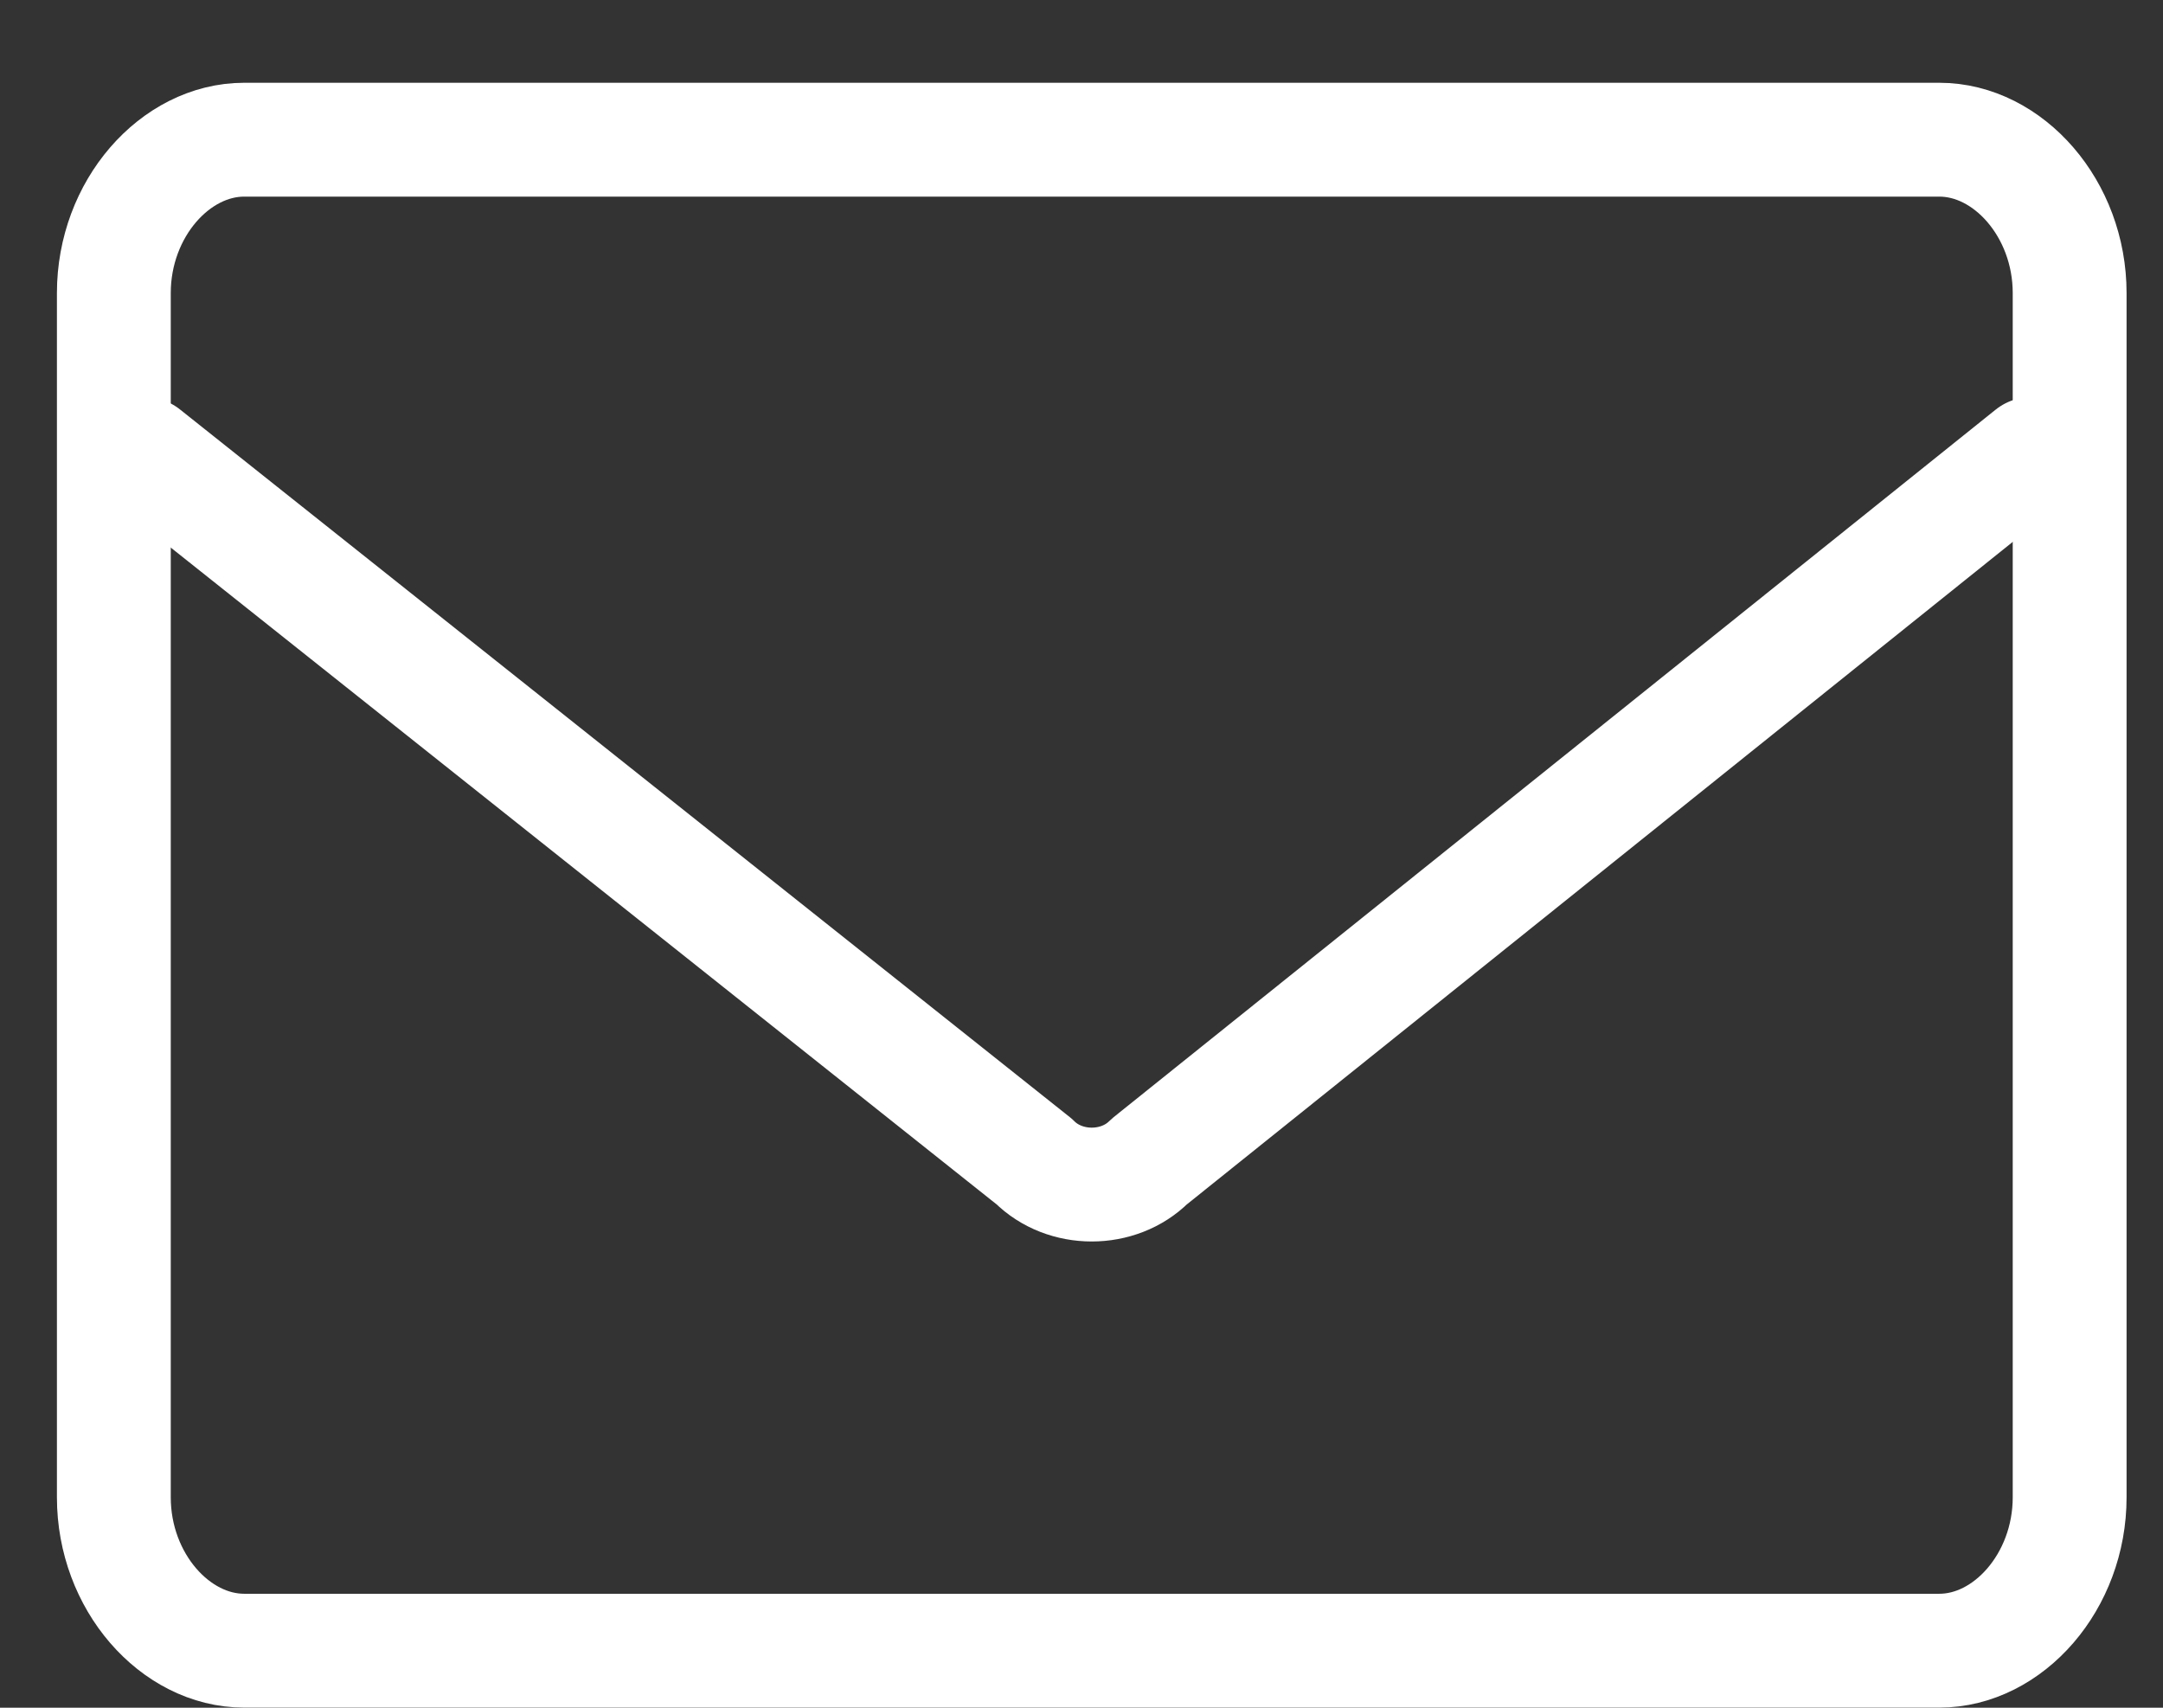 <svg width="19" height="15" viewBox="0 0 19 15" fill="none" xmlns="http://www.w3.org/2000/svg">
<rect x="0" y="0" width="19" height="15" fill="#333333" stroke="none"/>
<path d="M17.035 1.227C17.641 1.227 18.18 1.833 18.18 2.574V13.152C18.18 13.893 17.641 14.499 17.035 14.499H2.145C1.539 14.499 1 13.893 1 13.152V2.574C1 1.833 1.539 1.227 2.145 1.227H17.035Z" stroke="white" stroke-miterlimit="10" stroke-linecap="round" stroke-linejoin="round"/>
<path d="M17.843 3.988L10.095 10.203C9.826 10.472 9.354 10.472 9.085 10.203L1.27 3.988" stroke="white" stroke-miterlimit="10" stroke-linecap="round" stroke-linejoin="round"/>
</svg>
